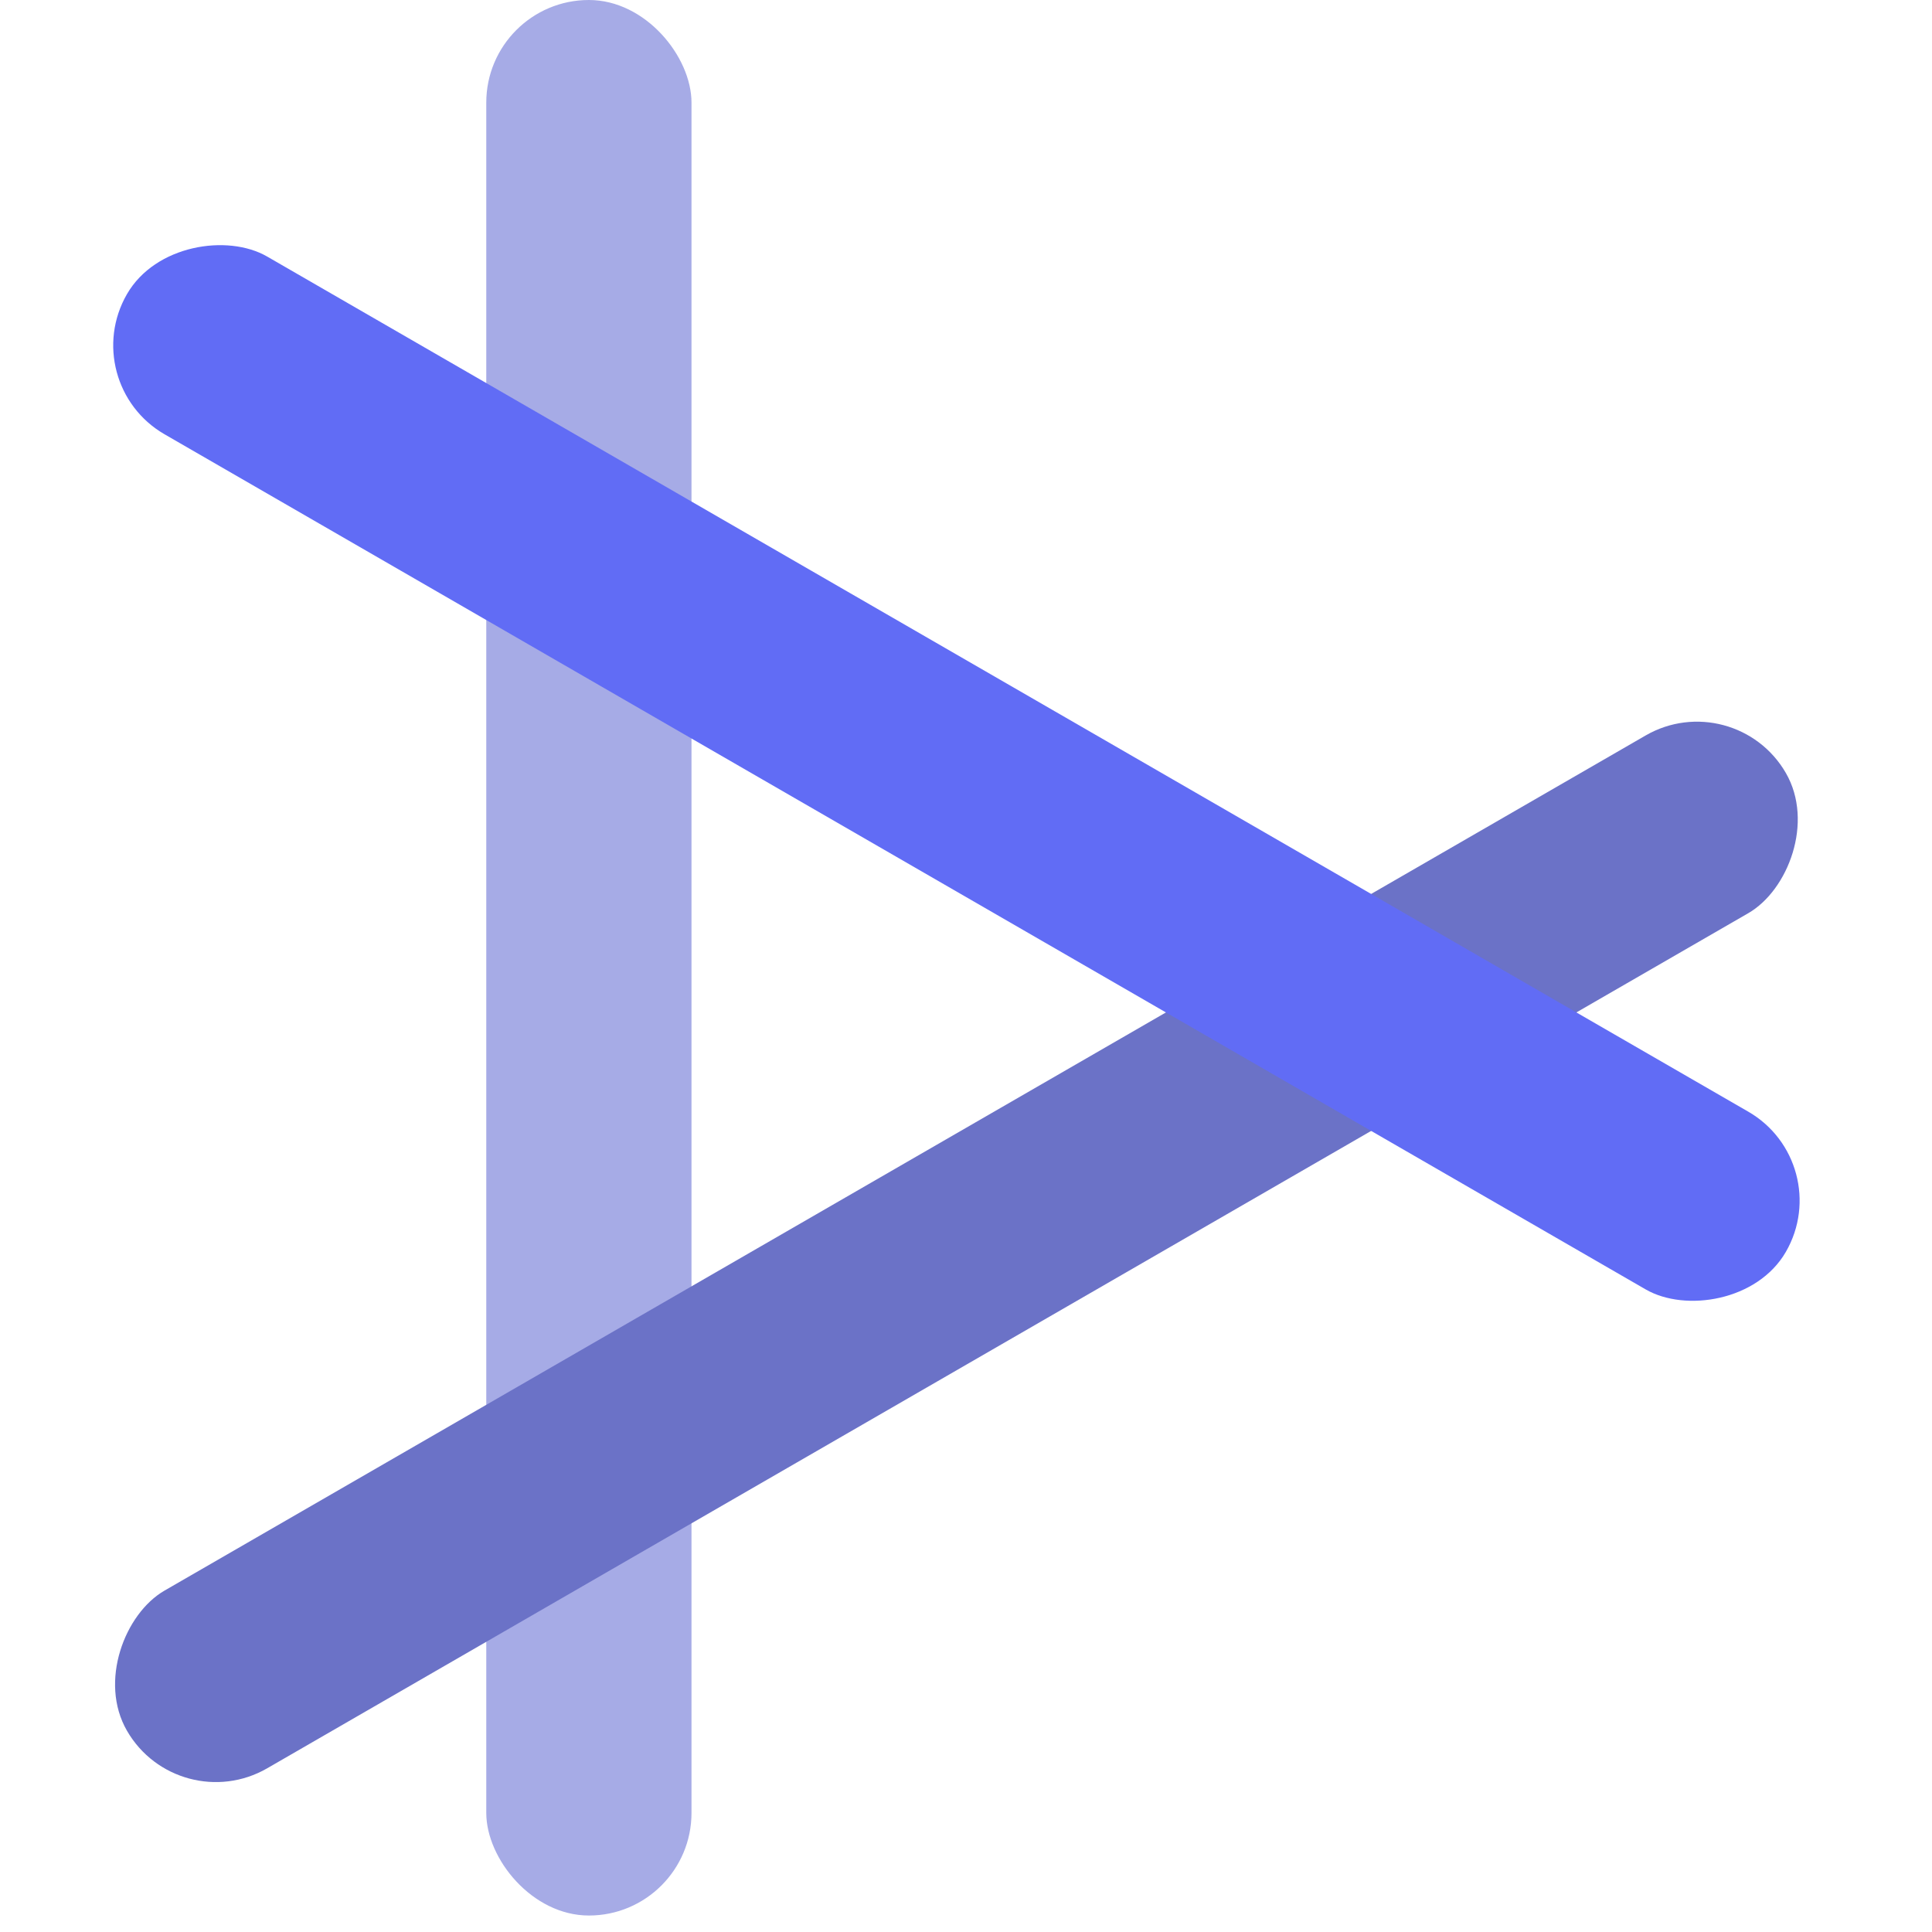 <svg width="36" height="36" viewBox="0 0 36 36" fill="none" xmlns="http://www.w3.org/2000/svg">
<rect x="9.061" y="-0" width="3.824" height="35.693" rx="1.912" fill="#A6ABE6"/>
<rect x="3.322" y="33.906" width="3.824" height="35.693" rx="1.912" transform="rotate(-120 3.322 33.906)" fill="#6B72C7"/>
<rect x="1.41" y="7.136" width="3.824" height="35.693" rx="1.912" transform="rotate(-60 1.41 7.136)" fill="#616CF5"/>
</svg>

